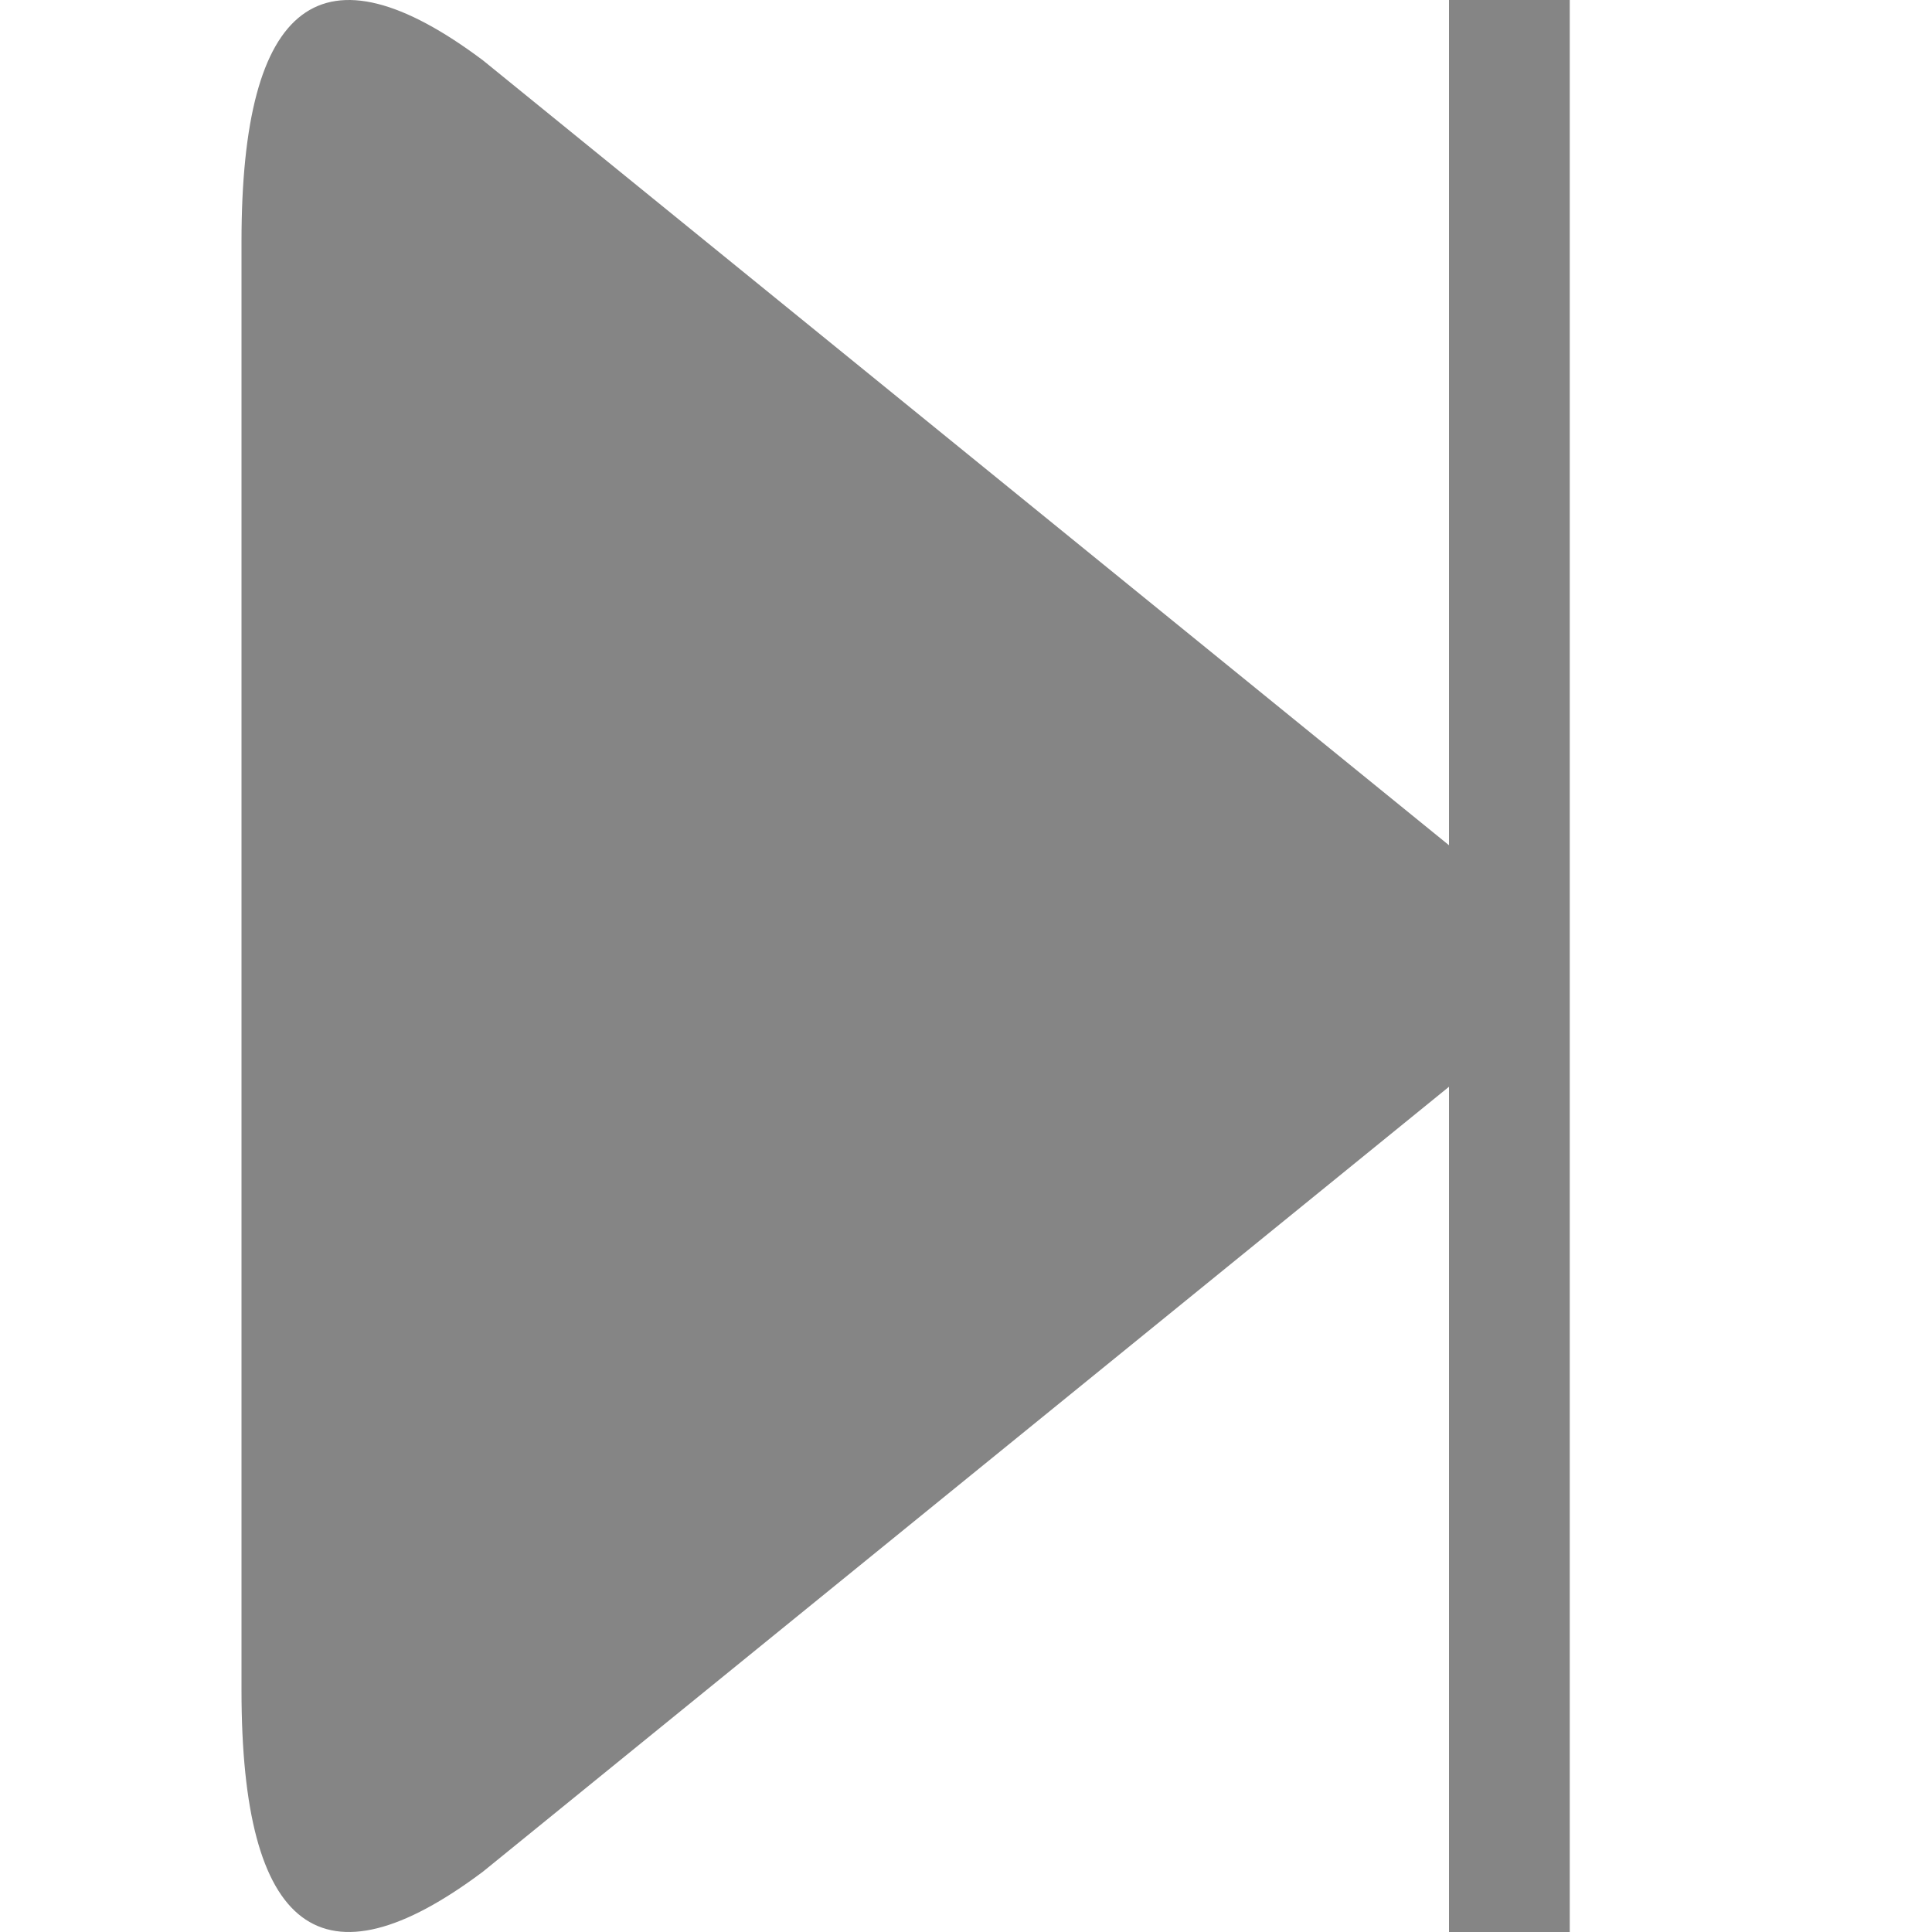 <svg viewBox="0 0 16 16" width="16" height="16" xmlns="http://www.w3.org/2000/svg" fill="#858585" fill-opacity="1">
  <path d="M4 .5 12 7Q13.25 8 12 9L4 15.5Q2 17 2 14L2 2Q2-1 4 .5M12 0 13 0 13 16 12 16 12 0"></path>
</svg>
